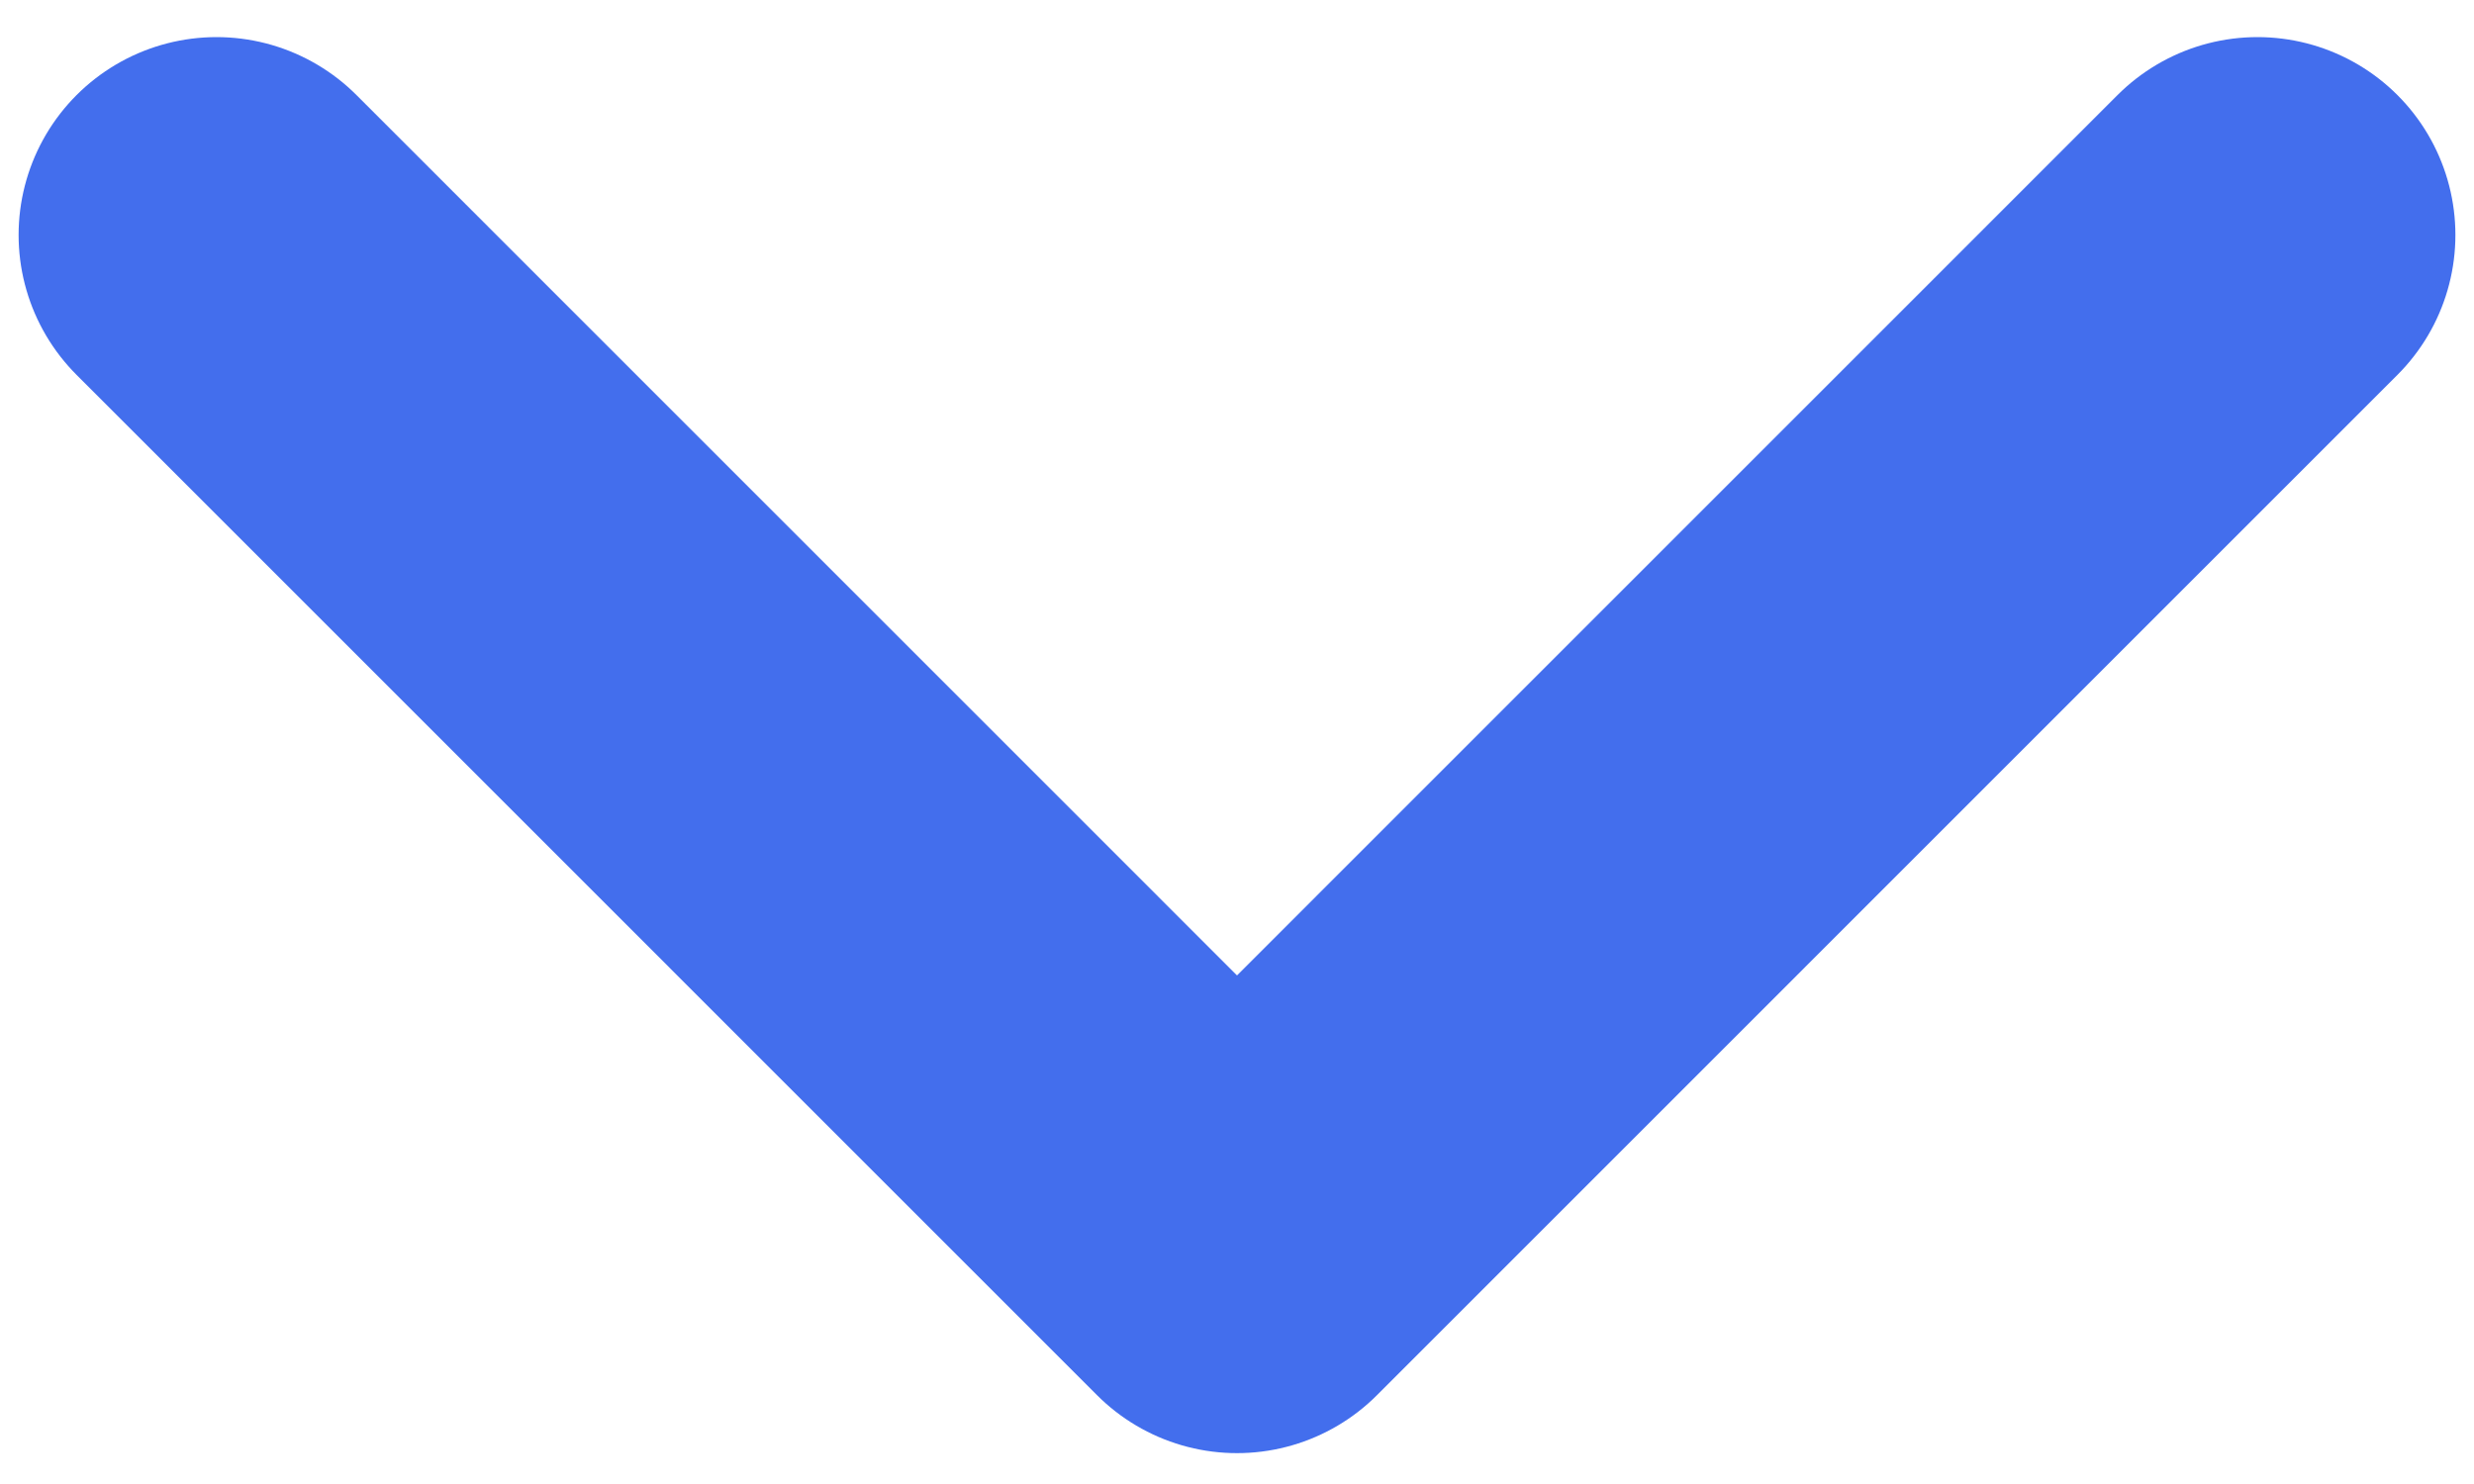 <svg width="25" height="15" viewBox="0 0 25 15" fill="none" xmlns="http://www.w3.org/2000/svg">
<path d="M22.812 2.375L12.5 12.688L2.188 2.375" stroke="#436EED" stroke-width="4" stroke-linecap="round" stroke-linejoin="round"/>
</svg>
